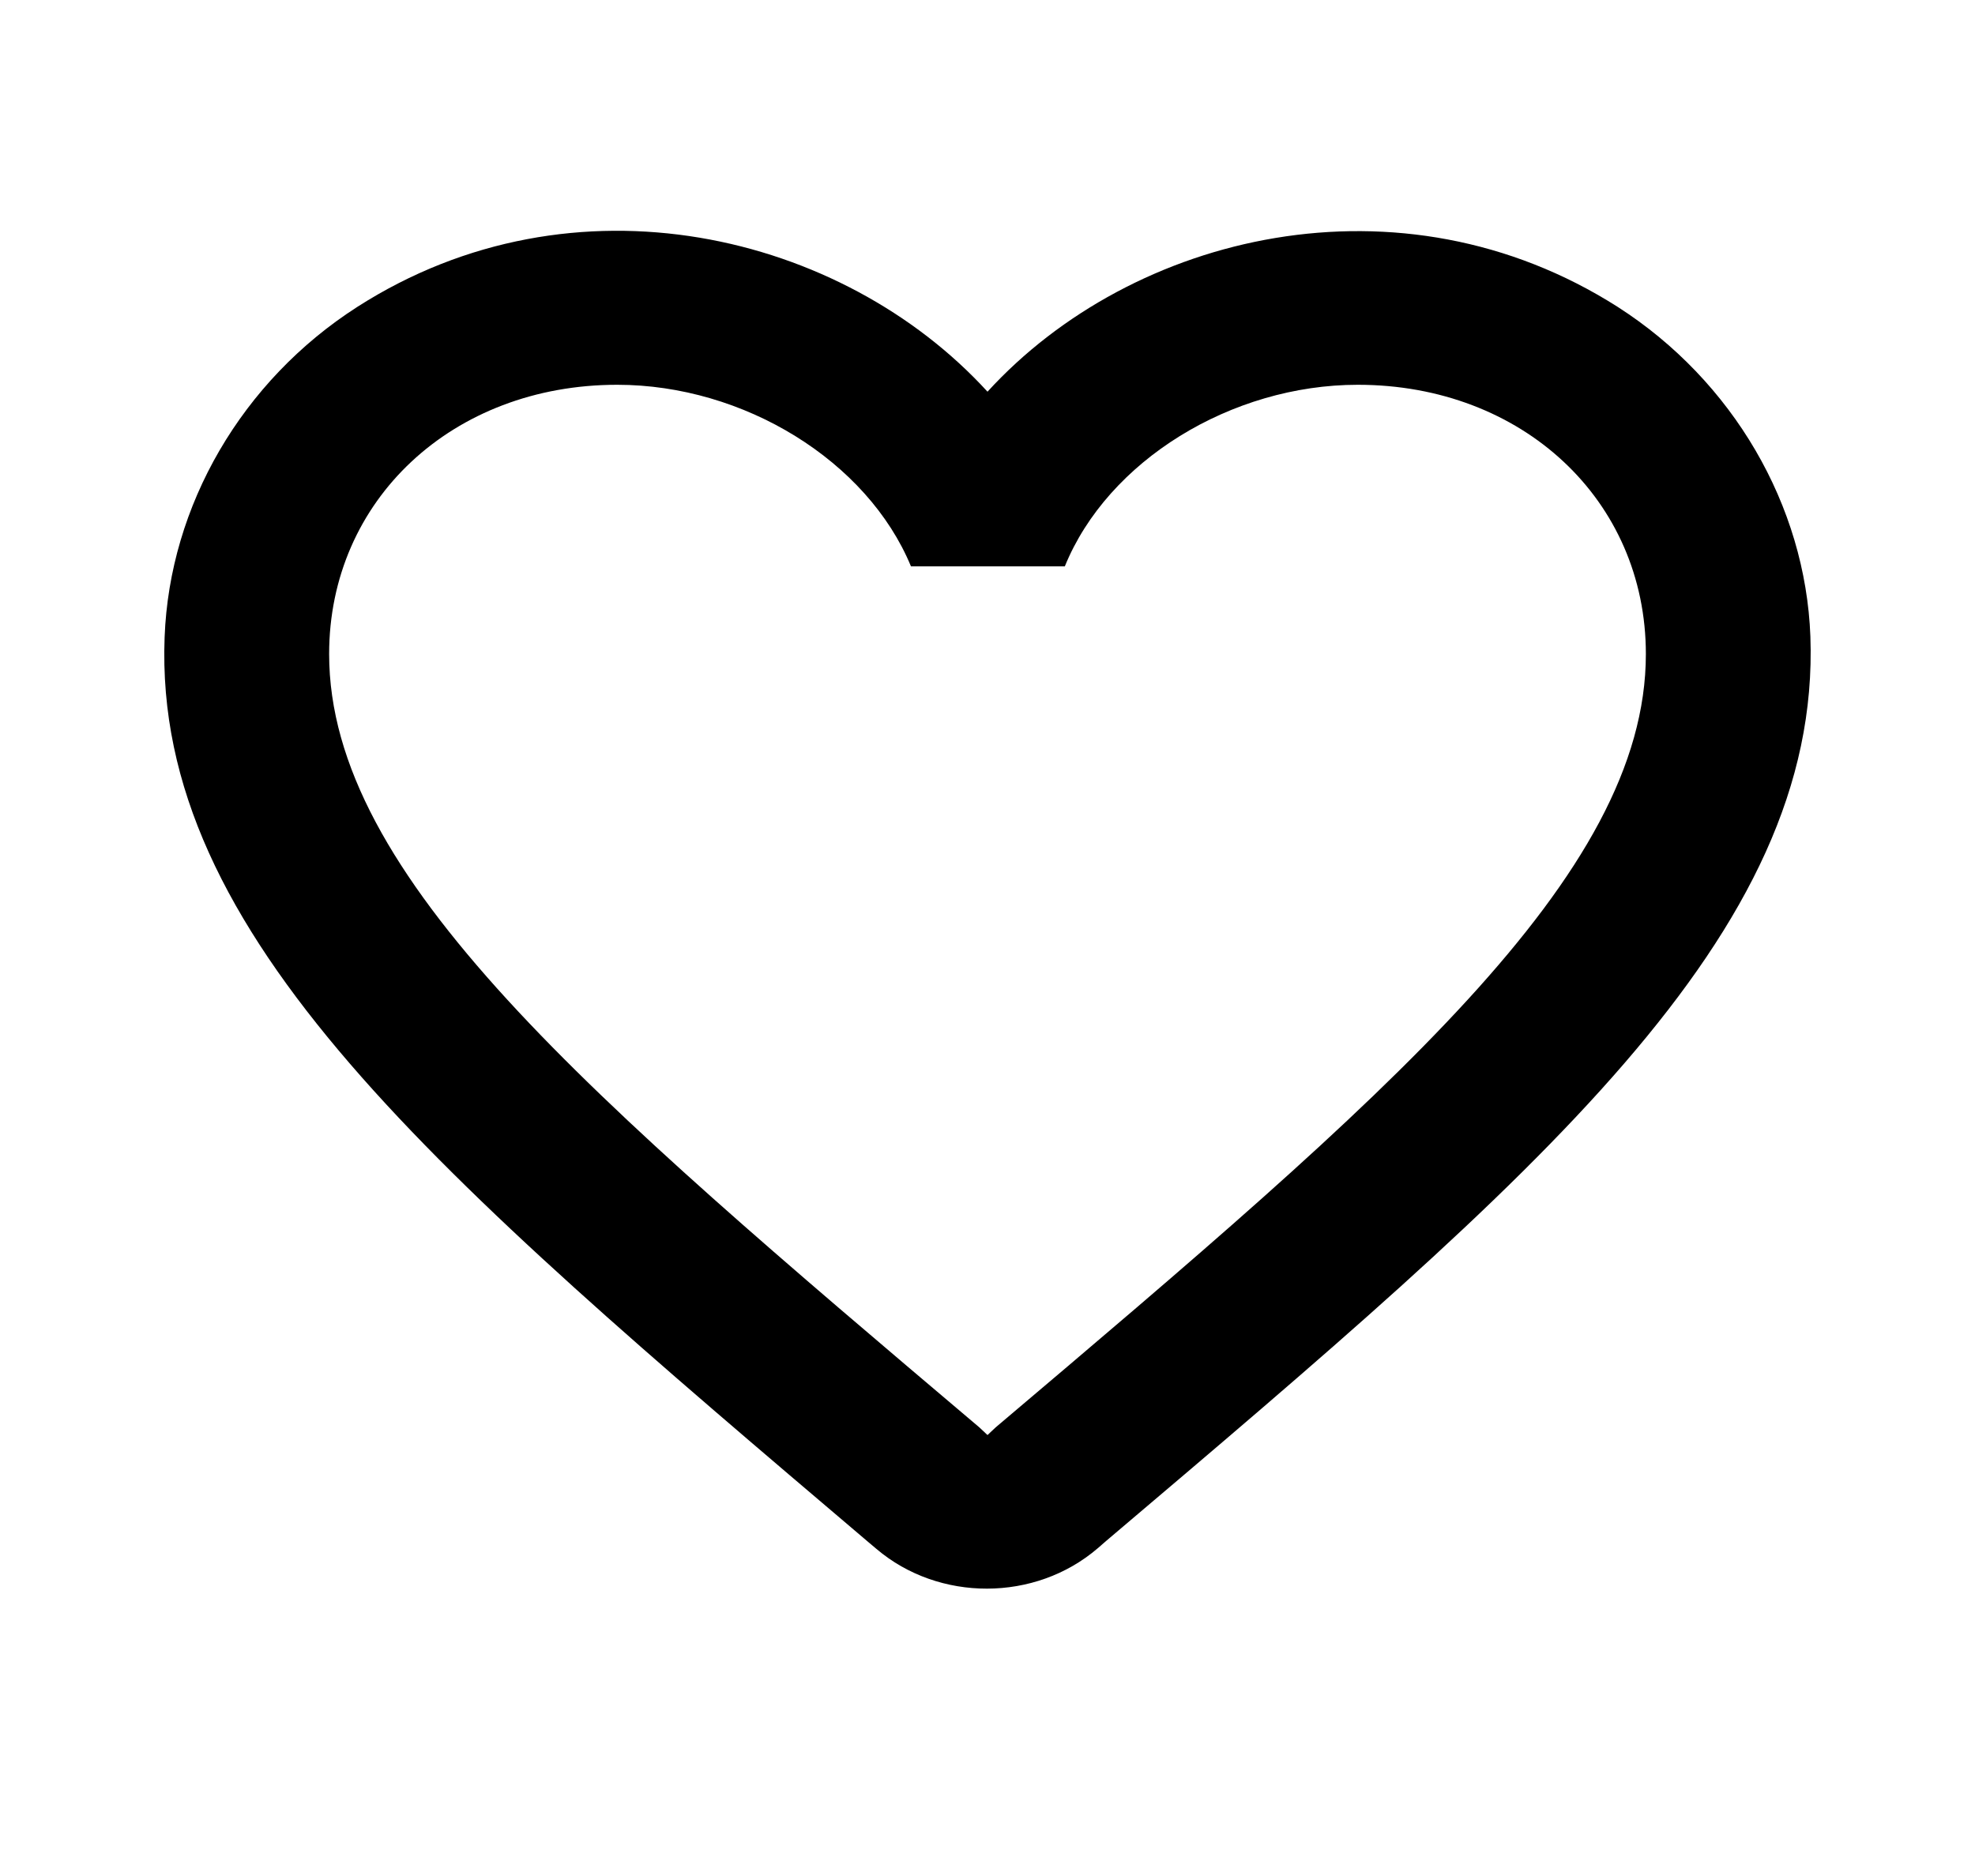<svg width="20" height="19" viewBox="0 0 20 19" fill="none" xmlns="http://www.w3.org/2000/svg">
<path d="M16.383 3.109C14.183 1.707 11.467 2.361 10 3.967C8.533 2.361 5.817 1.699 3.617 3.109C2.45 3.858 1.717 5.12 1.667 6.453C1.55 9.476 4.417 11.9 8.792 15.617L8.875 15.687C9.508 16.225 10.483 16.225 11.117 15.68L11.208 15.601C15.583 11.892 18.442 9.468 18.333 6.445C18.283 5.12 17.55 3.858 16.383 3.109ZM10.083 14.456L10 14.534L9.917 14.456C5.95 11.097 3.333 8.876 3.333 6.624C3.333 5.065 4.583 3.897 6.25 3.897C7.533 3.897 8.783 4.668 9.225 5.736H10.783C11.217 4.668 12.467 3.897 13.75 3.897C15.417 3.897 16.667 5.065 16.667 6.624C16.667 8.876 14.05 11.097 10.083 14.456Z" fill="black"/>
</svg>
